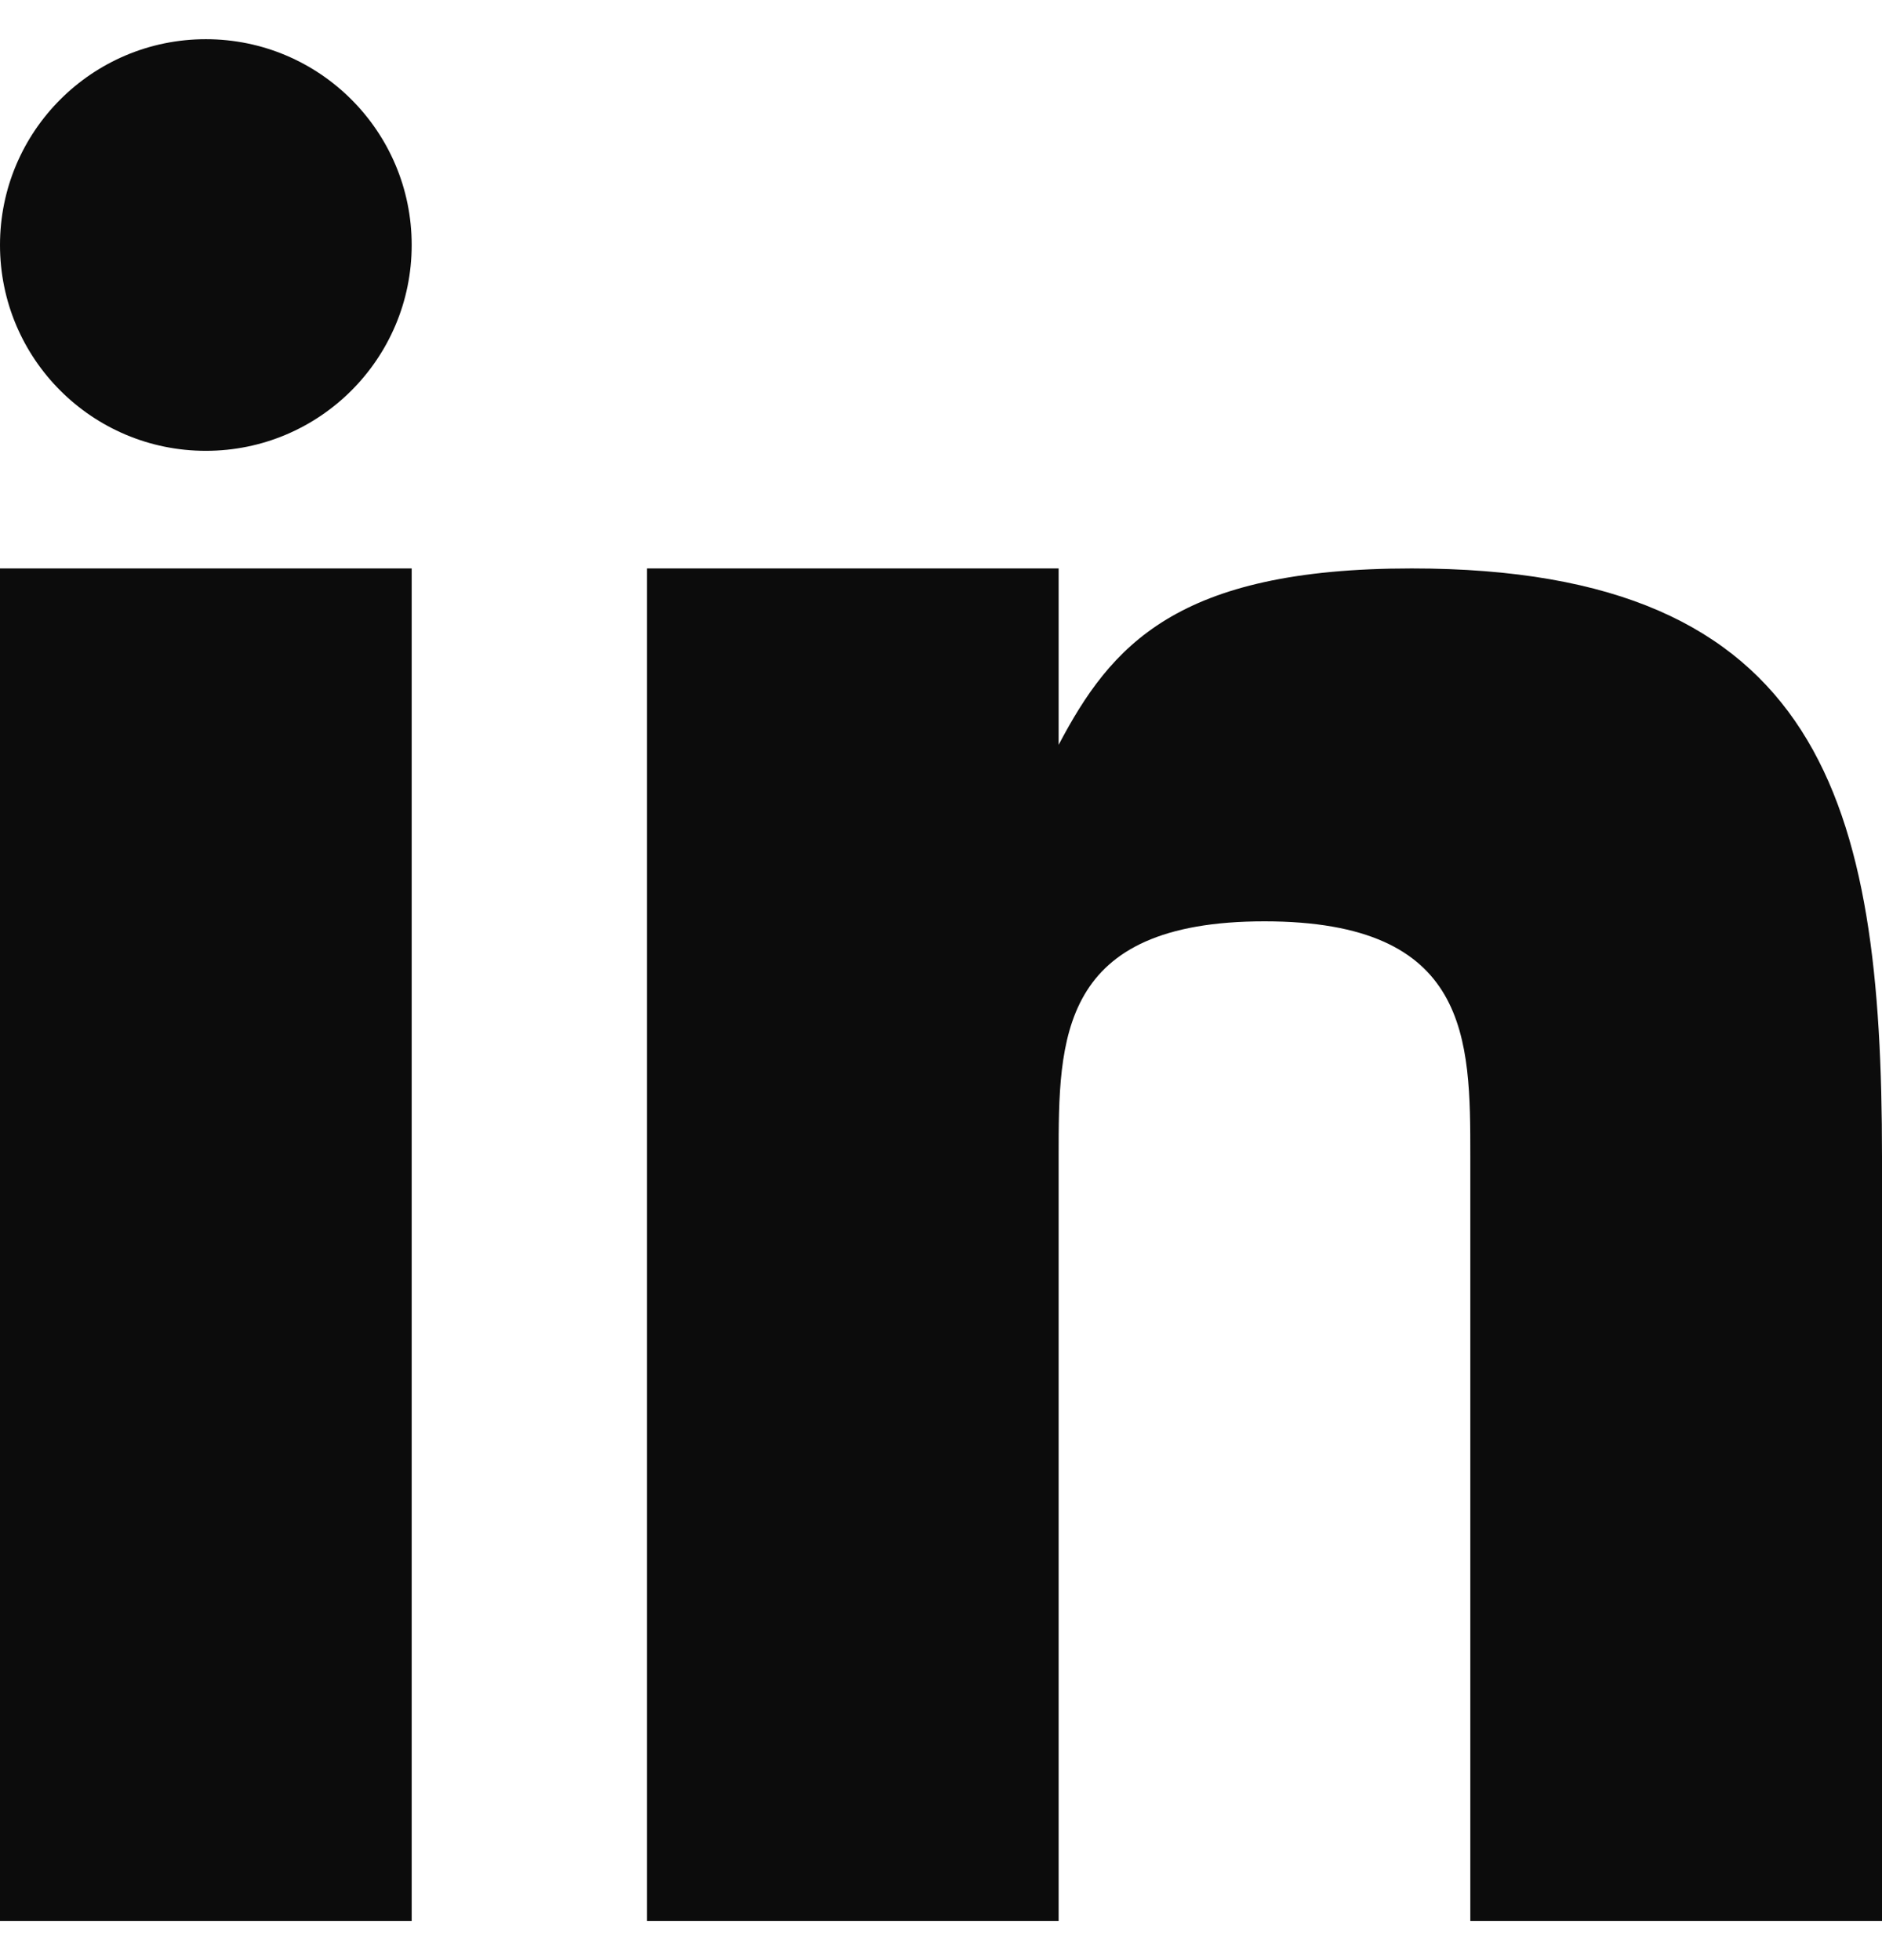 <svg width="24" height="25" viewBox="0 0 24 25" fill="none" xmlns="http://www.w3.org/2000/svg">
<path d="M5.25 7.25H0V24.5H5.25V7.25Z" fill="#0C0C0C"/>
<path d="M18.002 7.25C15 7.25 14.168 8.234 13.5 9.5V7.25H8.25V24.5H13.5V14.751C13.5 13.251 13.5 11.751 16.125 11.751C18.75 11.751 18.75 13.251 18.75 14.751V24.5H24V14.751C24 10.251 23.25 7.25 18.002 7.25Z" fill="#0C0C0C"/>
<path d="M2.625 5.75C4.075 5.75 5.25 4.575 5.25 3.125C5.25 1.676 4.075 0.5 2.625 0.5C1.175 0.5 0 1.676 0 3.125C0 4.575 1.175 5.75 2.625 5.75Z" fill="#0C0C0C"/>
</svg>
